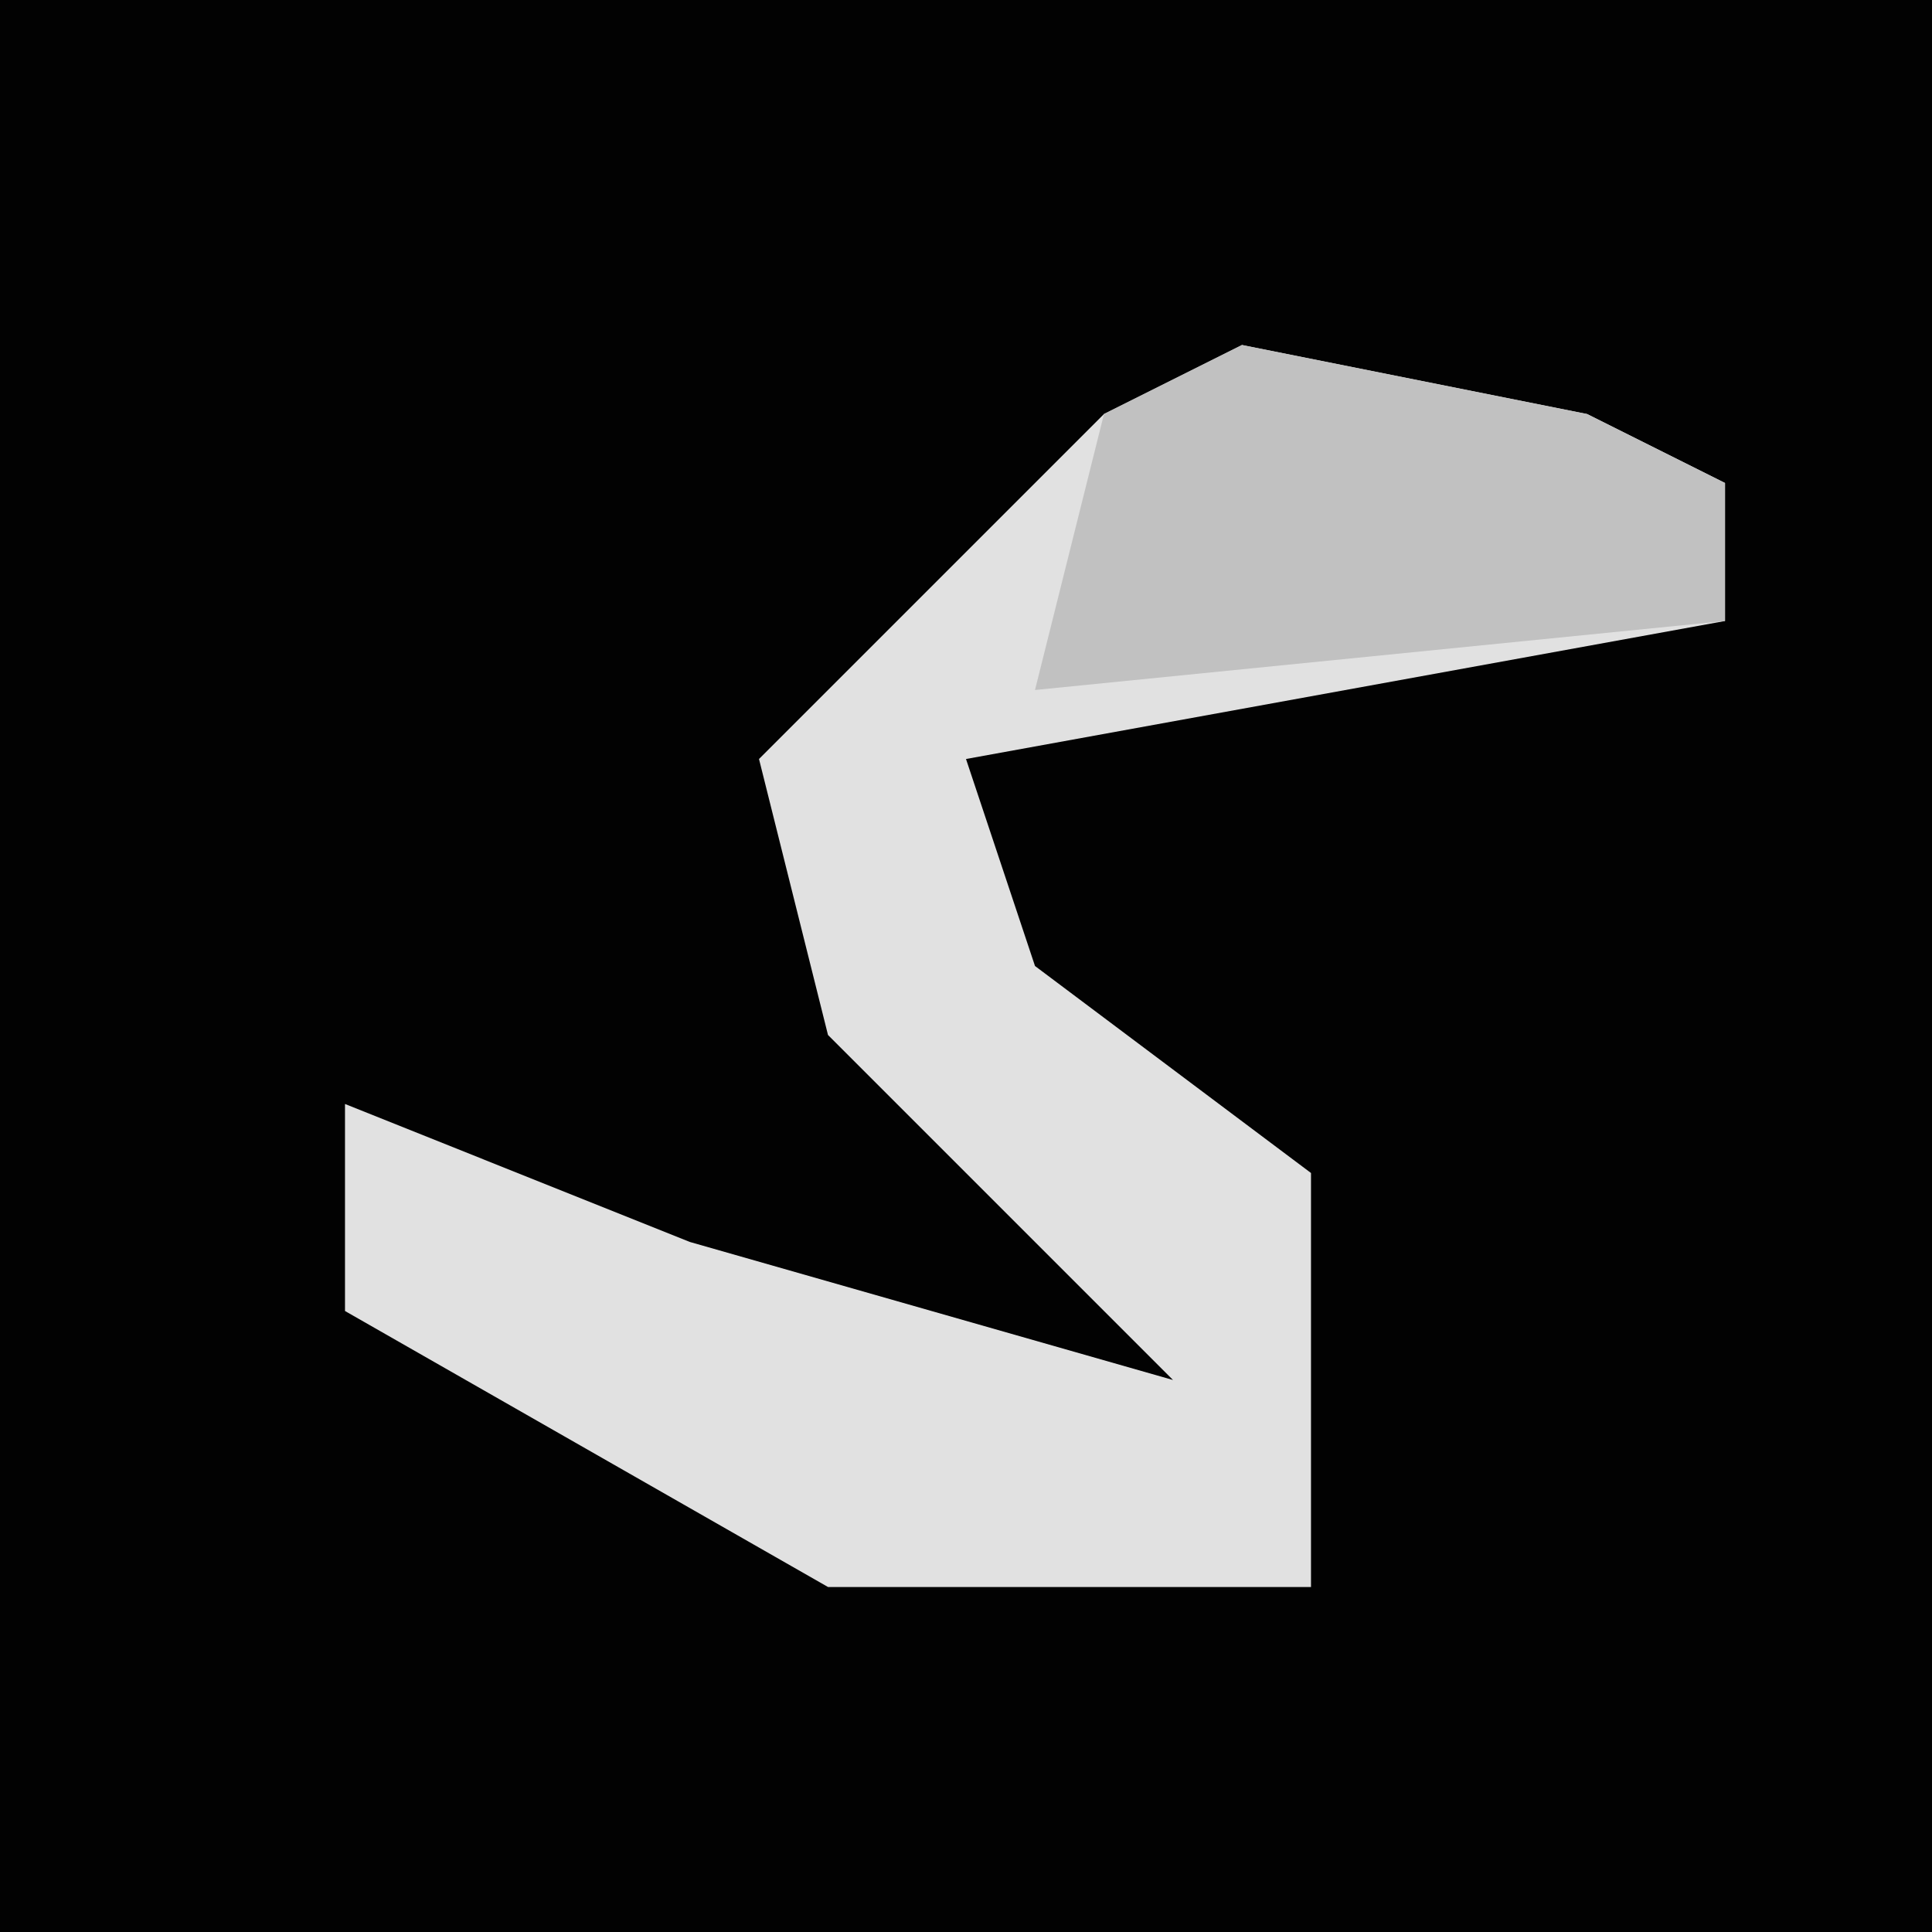 <?xml version="1.0" encoding="UTF-8"?>
<svg version="1.1" xmlns="http://www.w3.org/2000/svg" width="28" height="28">
<path d="M0,0 L28,0 L28,28 L0,28 Z " fill="#020202" transform="translate(0,0)"/>
<path d="M0,0 L5,1 L7,2 L7,4 L-4,6 L-3,9 L1,12 L1,18 L-6,18 L-13,14 L-13,11 L-8,13 L-1,15 L-6,10 L-7,6 L-2,1 Z " fill="#E1E1E1" transform="translate(18,5)"/>
<path d="M0,0 L5,1 L7,2 L7,4 L-3,5 L-2,1 Z " fill="#C1C1C1" transform="translate(18,5)"/>
</svg>
